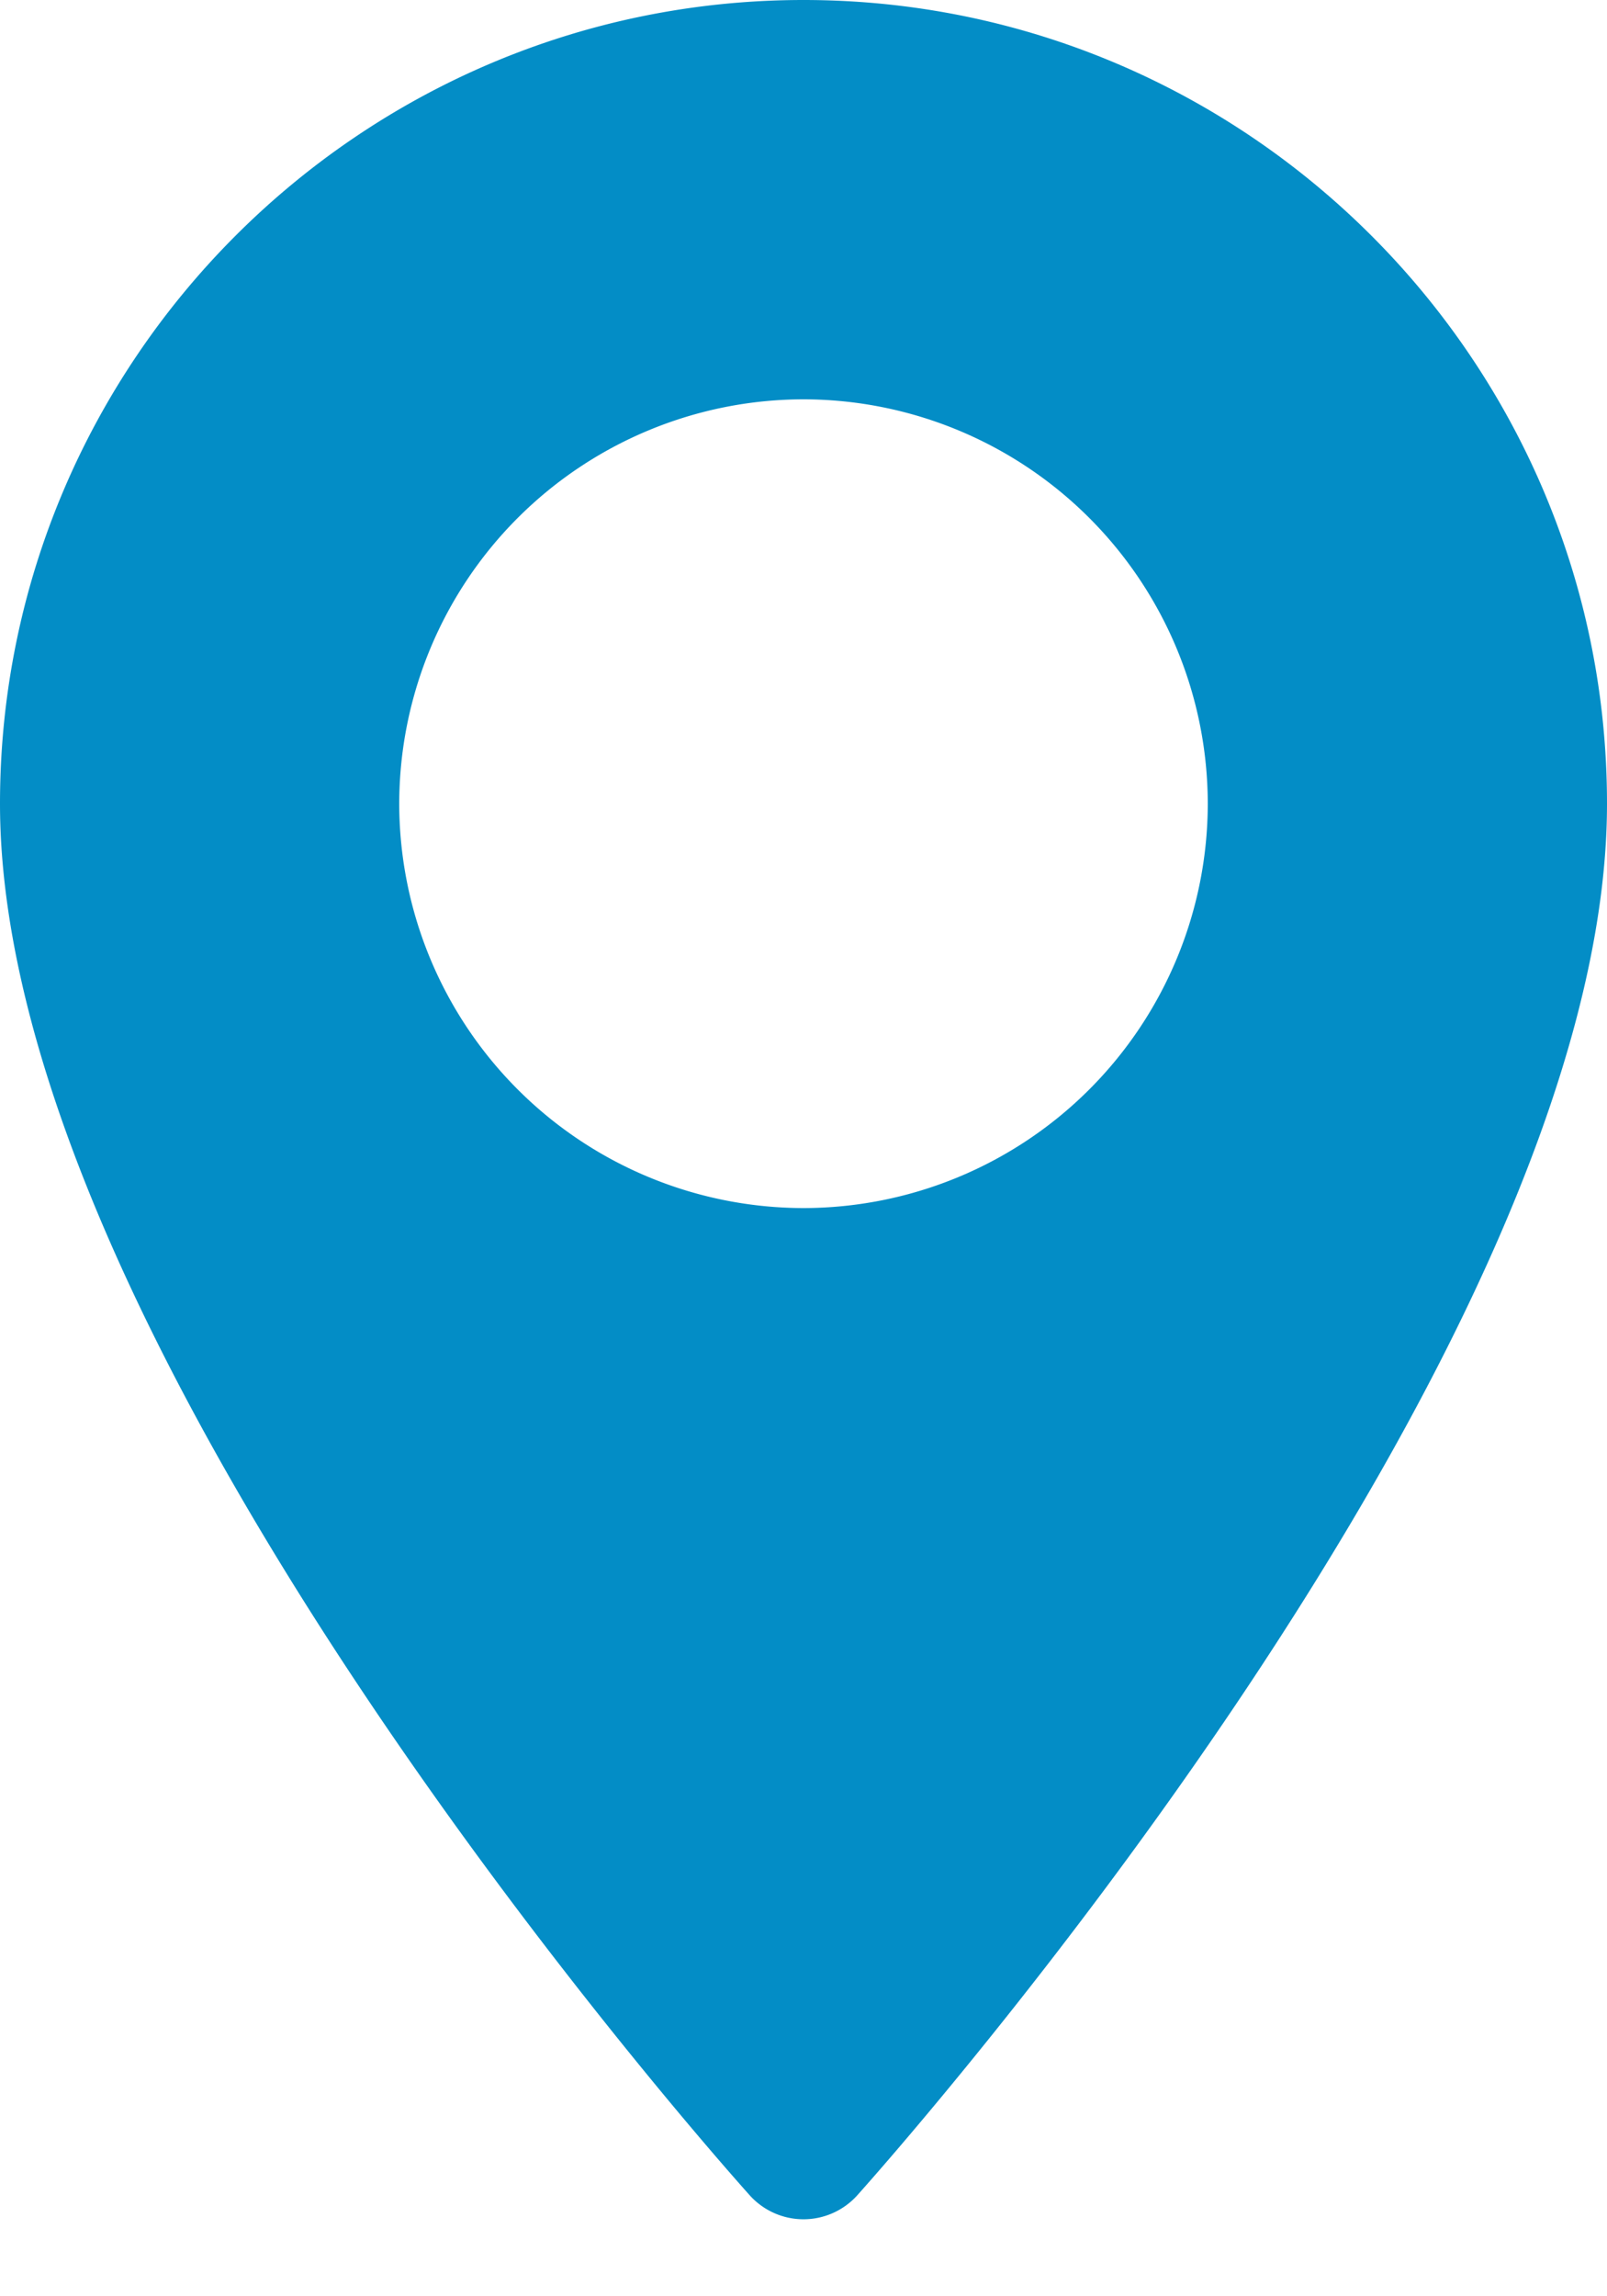 <svg width="14" height="20" fill="none" xmlns="http://www.w3.org/2000/svg"><path d="M7 0C3.14 0 0 3.14 0 7c0 4.79 6.264 11.822 6.531 12.12a.63.63 0 00.938 0C7.736 18.821 14 11.79 14 7c0-3.86-3.14-7-7-7zm0 10.522A3.526 3.526 0 013.478 7 3.526 3.526 0 017 3.478 3.526 3.526 0 0110.522 7 3.526 3.526 0 017 10.522z" fill="#038DC6"/></svg>